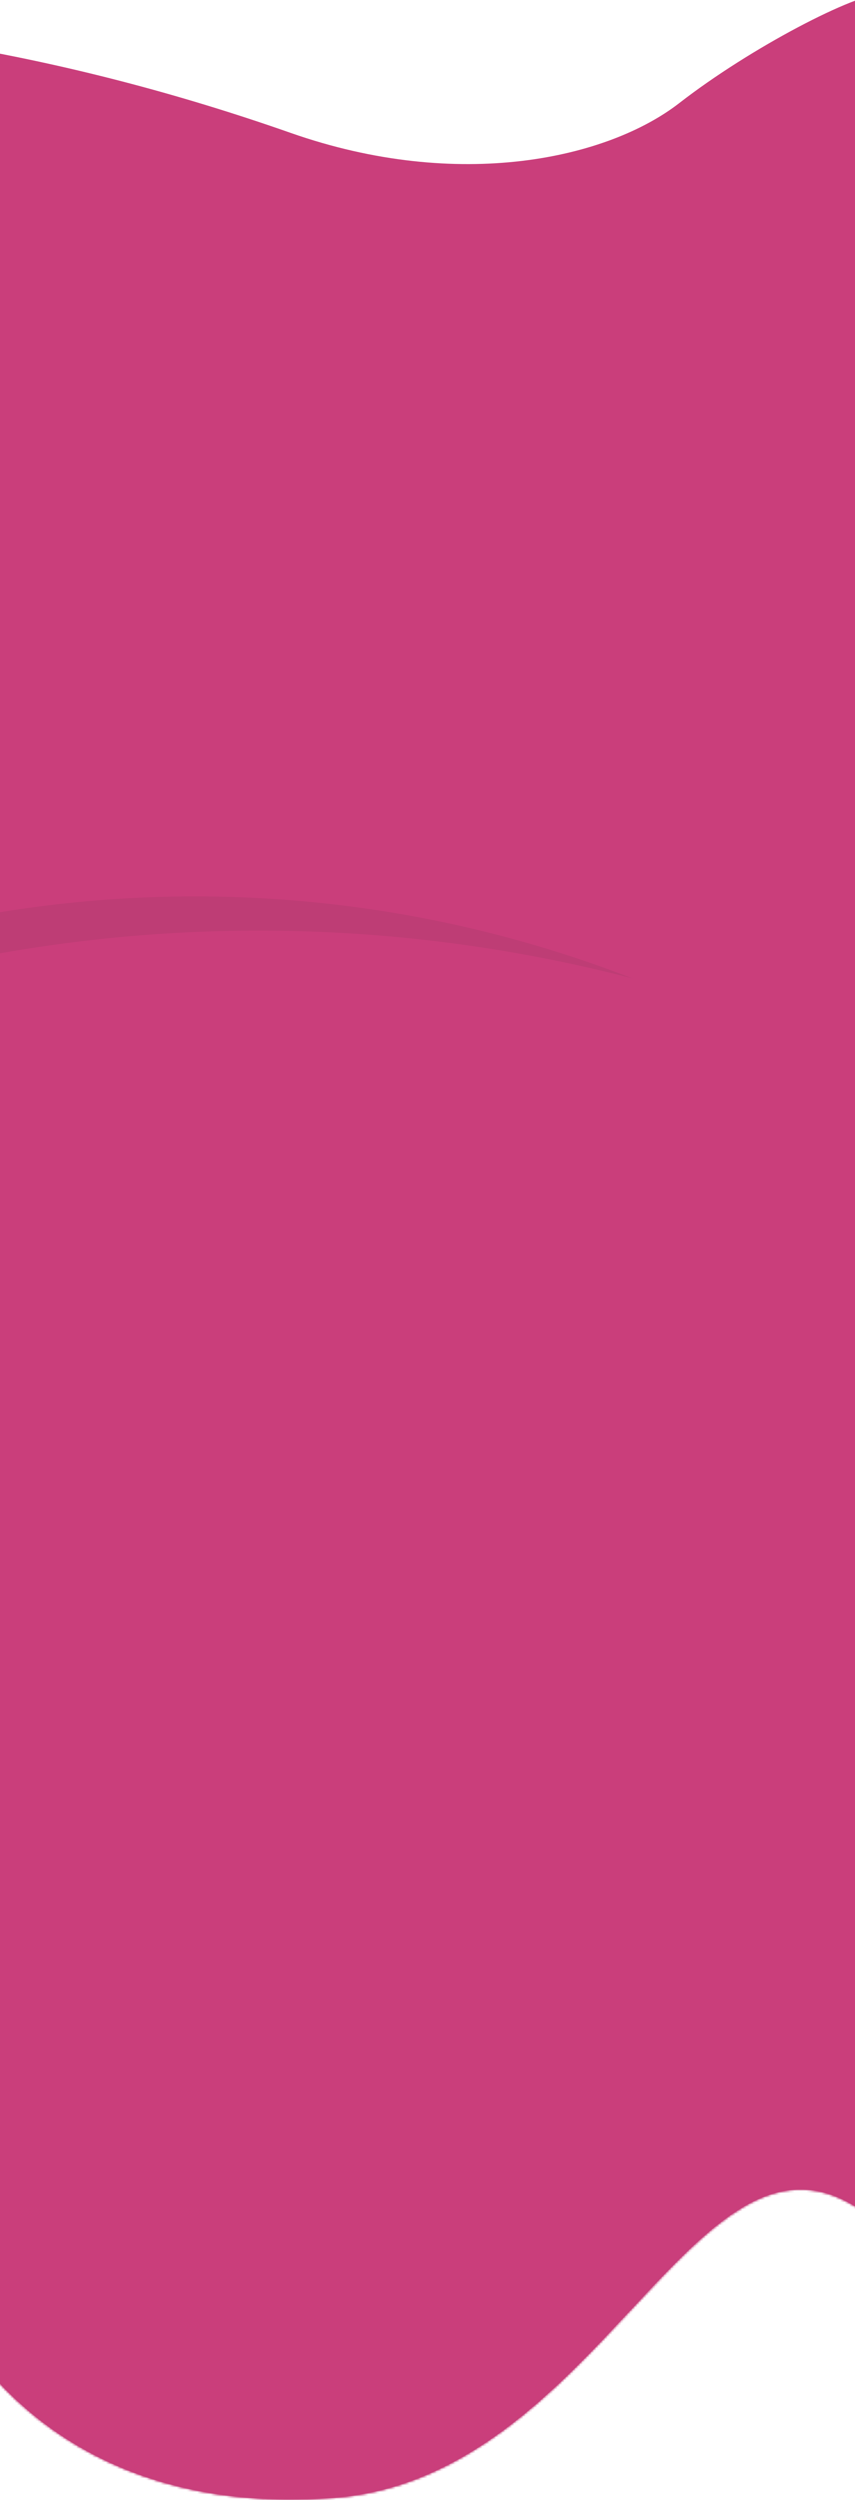 <?xml version="1.0" encoding="UTF-8"?>
<svg width="375px" height="1096px" viewBox="0 0 375 1096" version="1.1" xmlns="http://www.w3.org/2000/svg" xmlns:xlink="http://www.w3.org/1999/xlink">
    <!-- Generator: Sketch 61.2 (89653) - https://sketch.com -->
    <title>Path 3</title>
    <desc>Created with Sketch.</desc>
    <defs>
        <path d="M39.796,22.685 C89.532,31.07 139.088,43.928 188.463,61.258 C262.526,87.255 327.713,72.442 358.955,48.176 C390.198,23.91 436.261,0 448.929,0 C457.374,0 472.985,312.667 495.763,938 C502.698,988.087 482.698,998.797 435.763,970.131 C365.361,927.131 323.2,1089.486 206.982,1098.131 C90.763,1106.775 39.796,1033.881 27.974,991.131 C20.093,962.631 10.768,649.879 0,52.874 L39.796,22.685 Z" id="path-1"></path>
        <filter x="-3.4%" y="-3.4%" width="106.8%" height="106.8%" filterUnits="objectBoundingBox" id="filter-3">
            <feGaussianBlur stdDeviation="12" in="SourceGraphic"></feGaussianBlur>
        </filter>
    </defs>
    <g id="Layout" stroke="none" stroke-width="1" fill="none" fill-rule="evenodd">
        <g id="Mobile_home-01" transform="translate(0, -463)">
            <g id="BG" transform="translate(-75, 72)">
                <g id="Path-3" transform="translate(14, 388)">
                    <mask id="mask-2" fill="white">
                        <use xlink:href="#path-1"></use>
                    </mask>
                    <use id="Path-2" fill="#CA3E7B" xlink:href="#path-1"></use>
                    <ellipse id="Oval" fill="#BE3D75" filter="url(#filter-3)" mask="url(#mask-2)" cx="146.5" cy="925" rx="529.5" ry="529"></ellipse>
                    <circle id="Oval" fill="#CA3E7B" mask="url(#mask-2)" cx="174.5" cy="1062.5" r="651.5"></circle>
                </g>
            </g>
        </g>
    </g>
</svg>